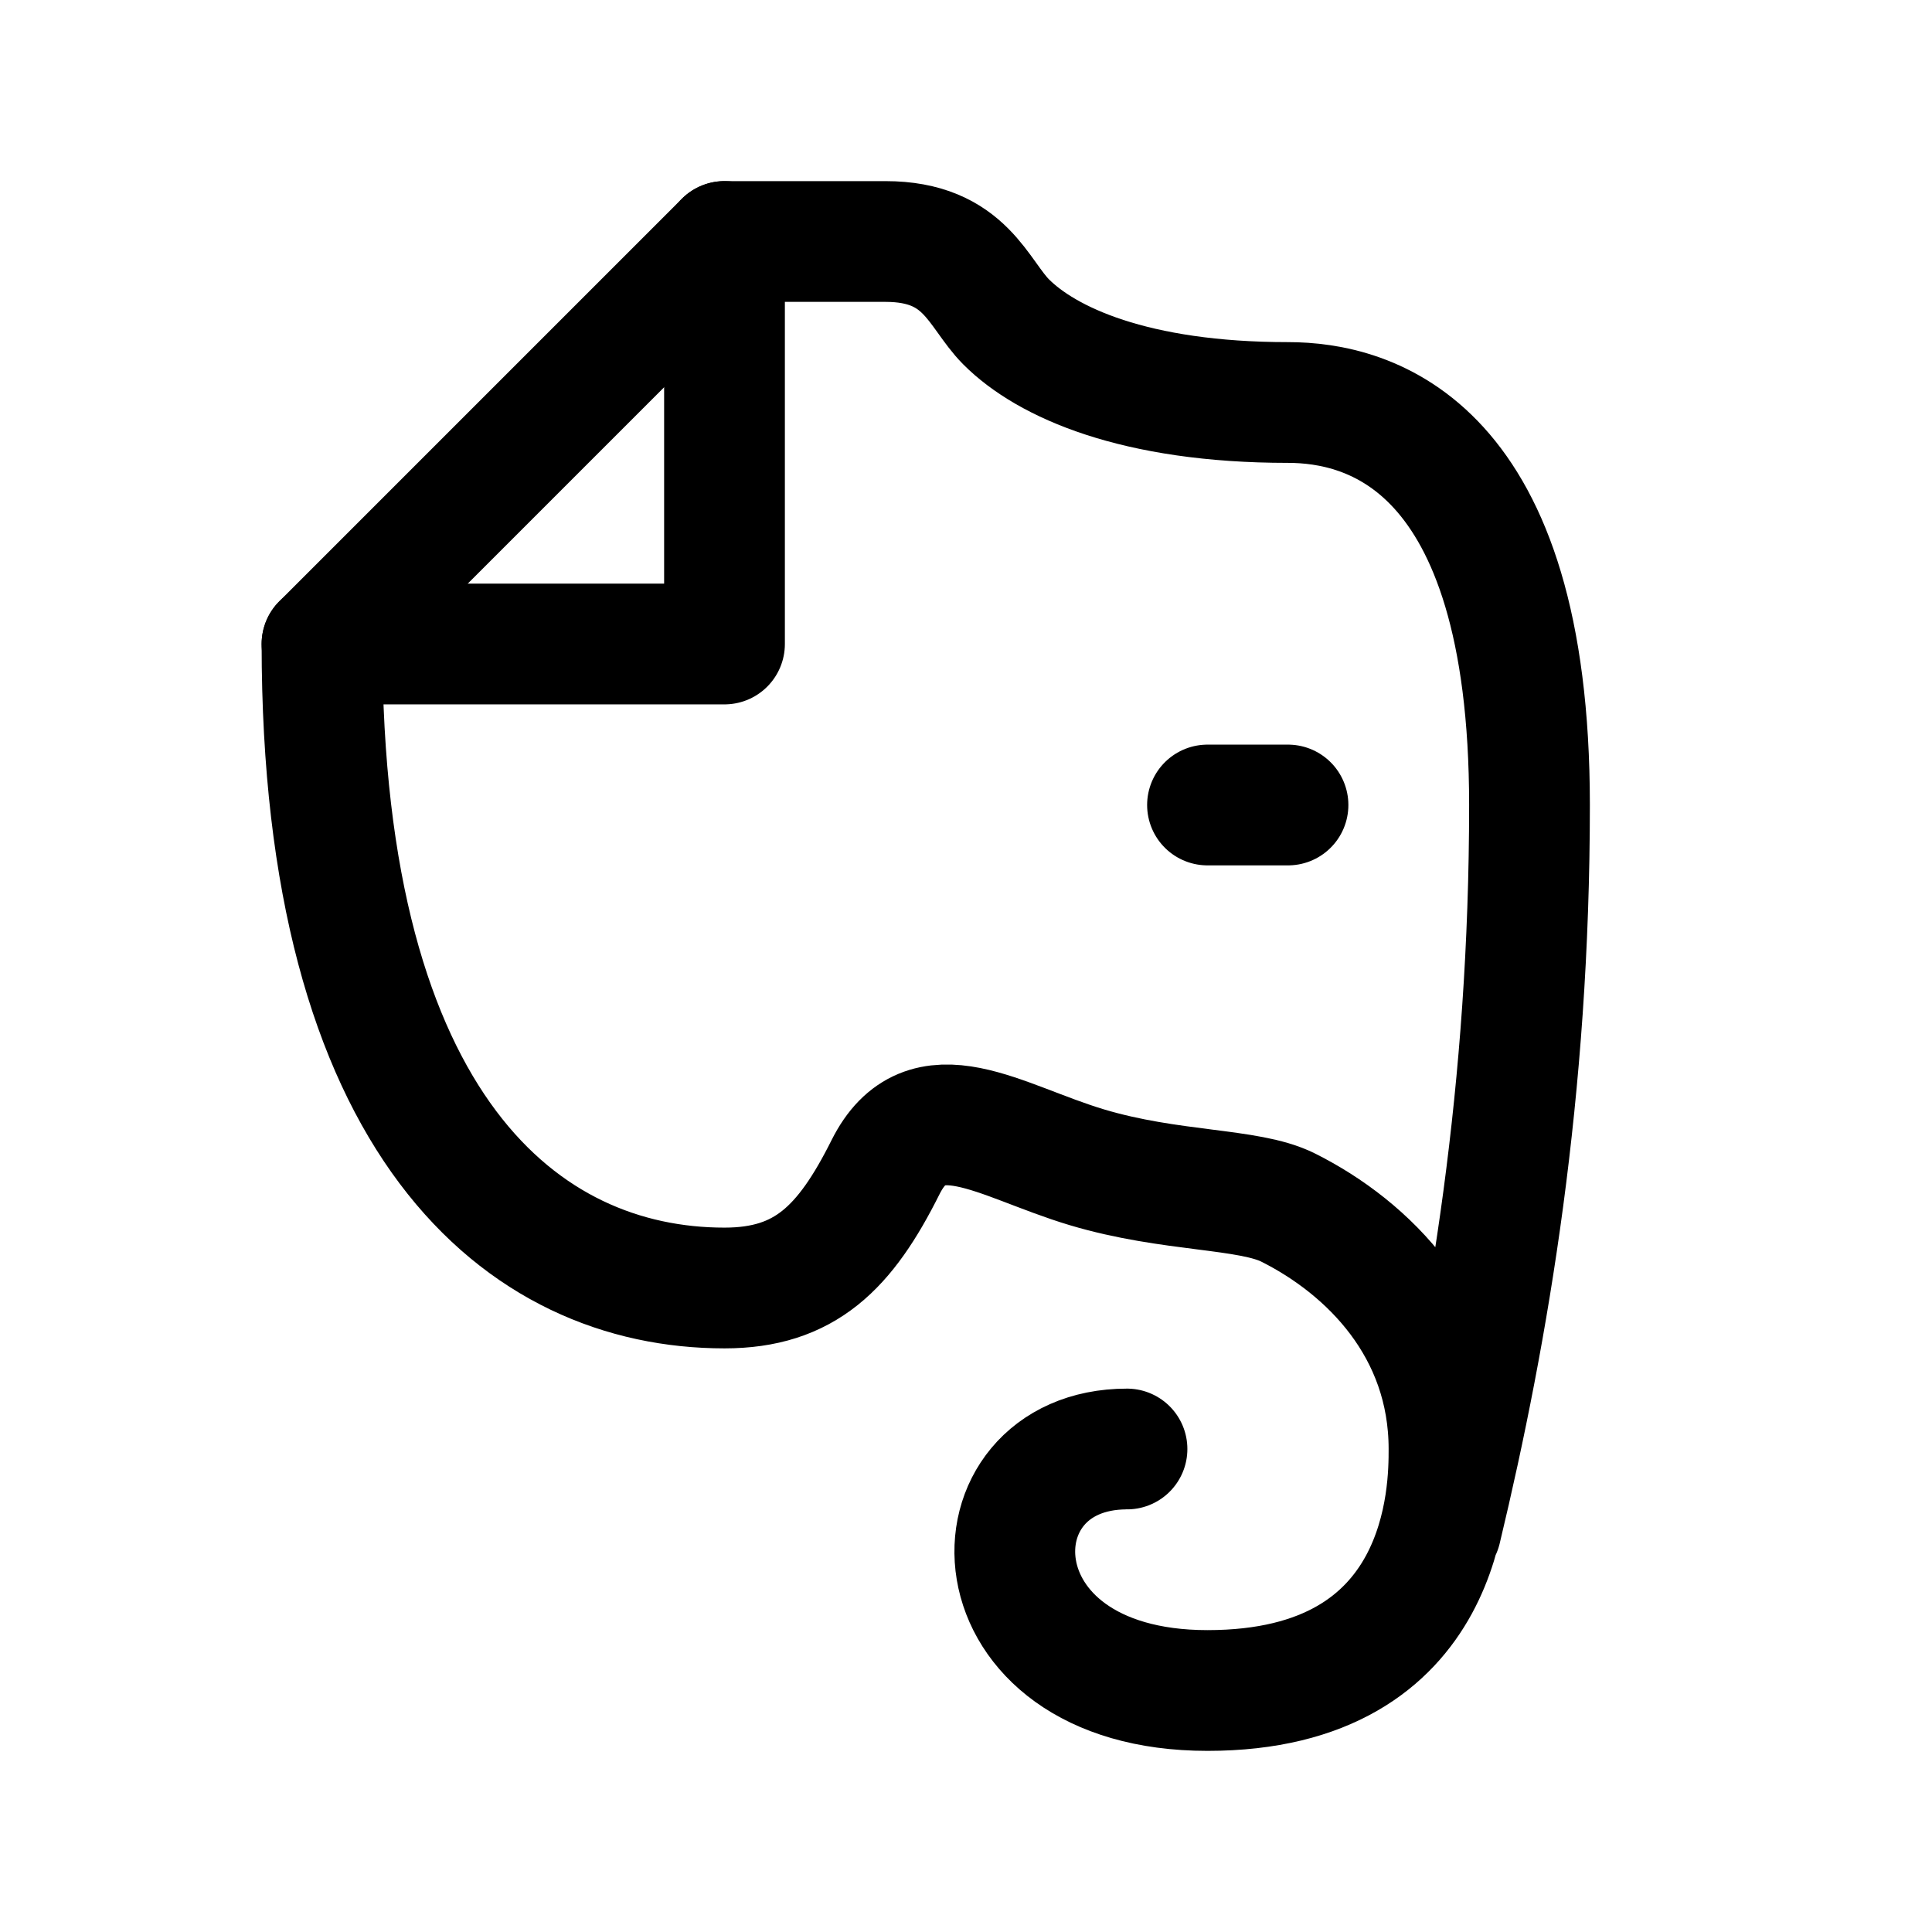 <svg xmlns="http://www.w3.org/2000/svg" fill="none" stroke-linecap="round" stroke-linejoin="round" viewBox="0 0 24 24" stroke-width="1.5" stroke="currentColor" aria-hidden="true" data-slot="icon" height="16px" width="16px">
  <path d="M4 8h5V3"/>
  <path d="M17.9 19c.6-2.5 1.1-5.471 1.1-9 0-4.5-2-5-3-5-1.906 0-3-.5-3.5-1-.354-.354-.5-1-1.5-1H9L4 8c0 6 2.5 8 5 8 1 0 1.5-.5 2-1.5s1.414-.326 2.5 0c1.044.313 2.01.255 2.5.5 1 .5 2 1.5 2 3 0 .5 0 3-3 3s-3-3-1-3M15 10h1"/>
</svg>
